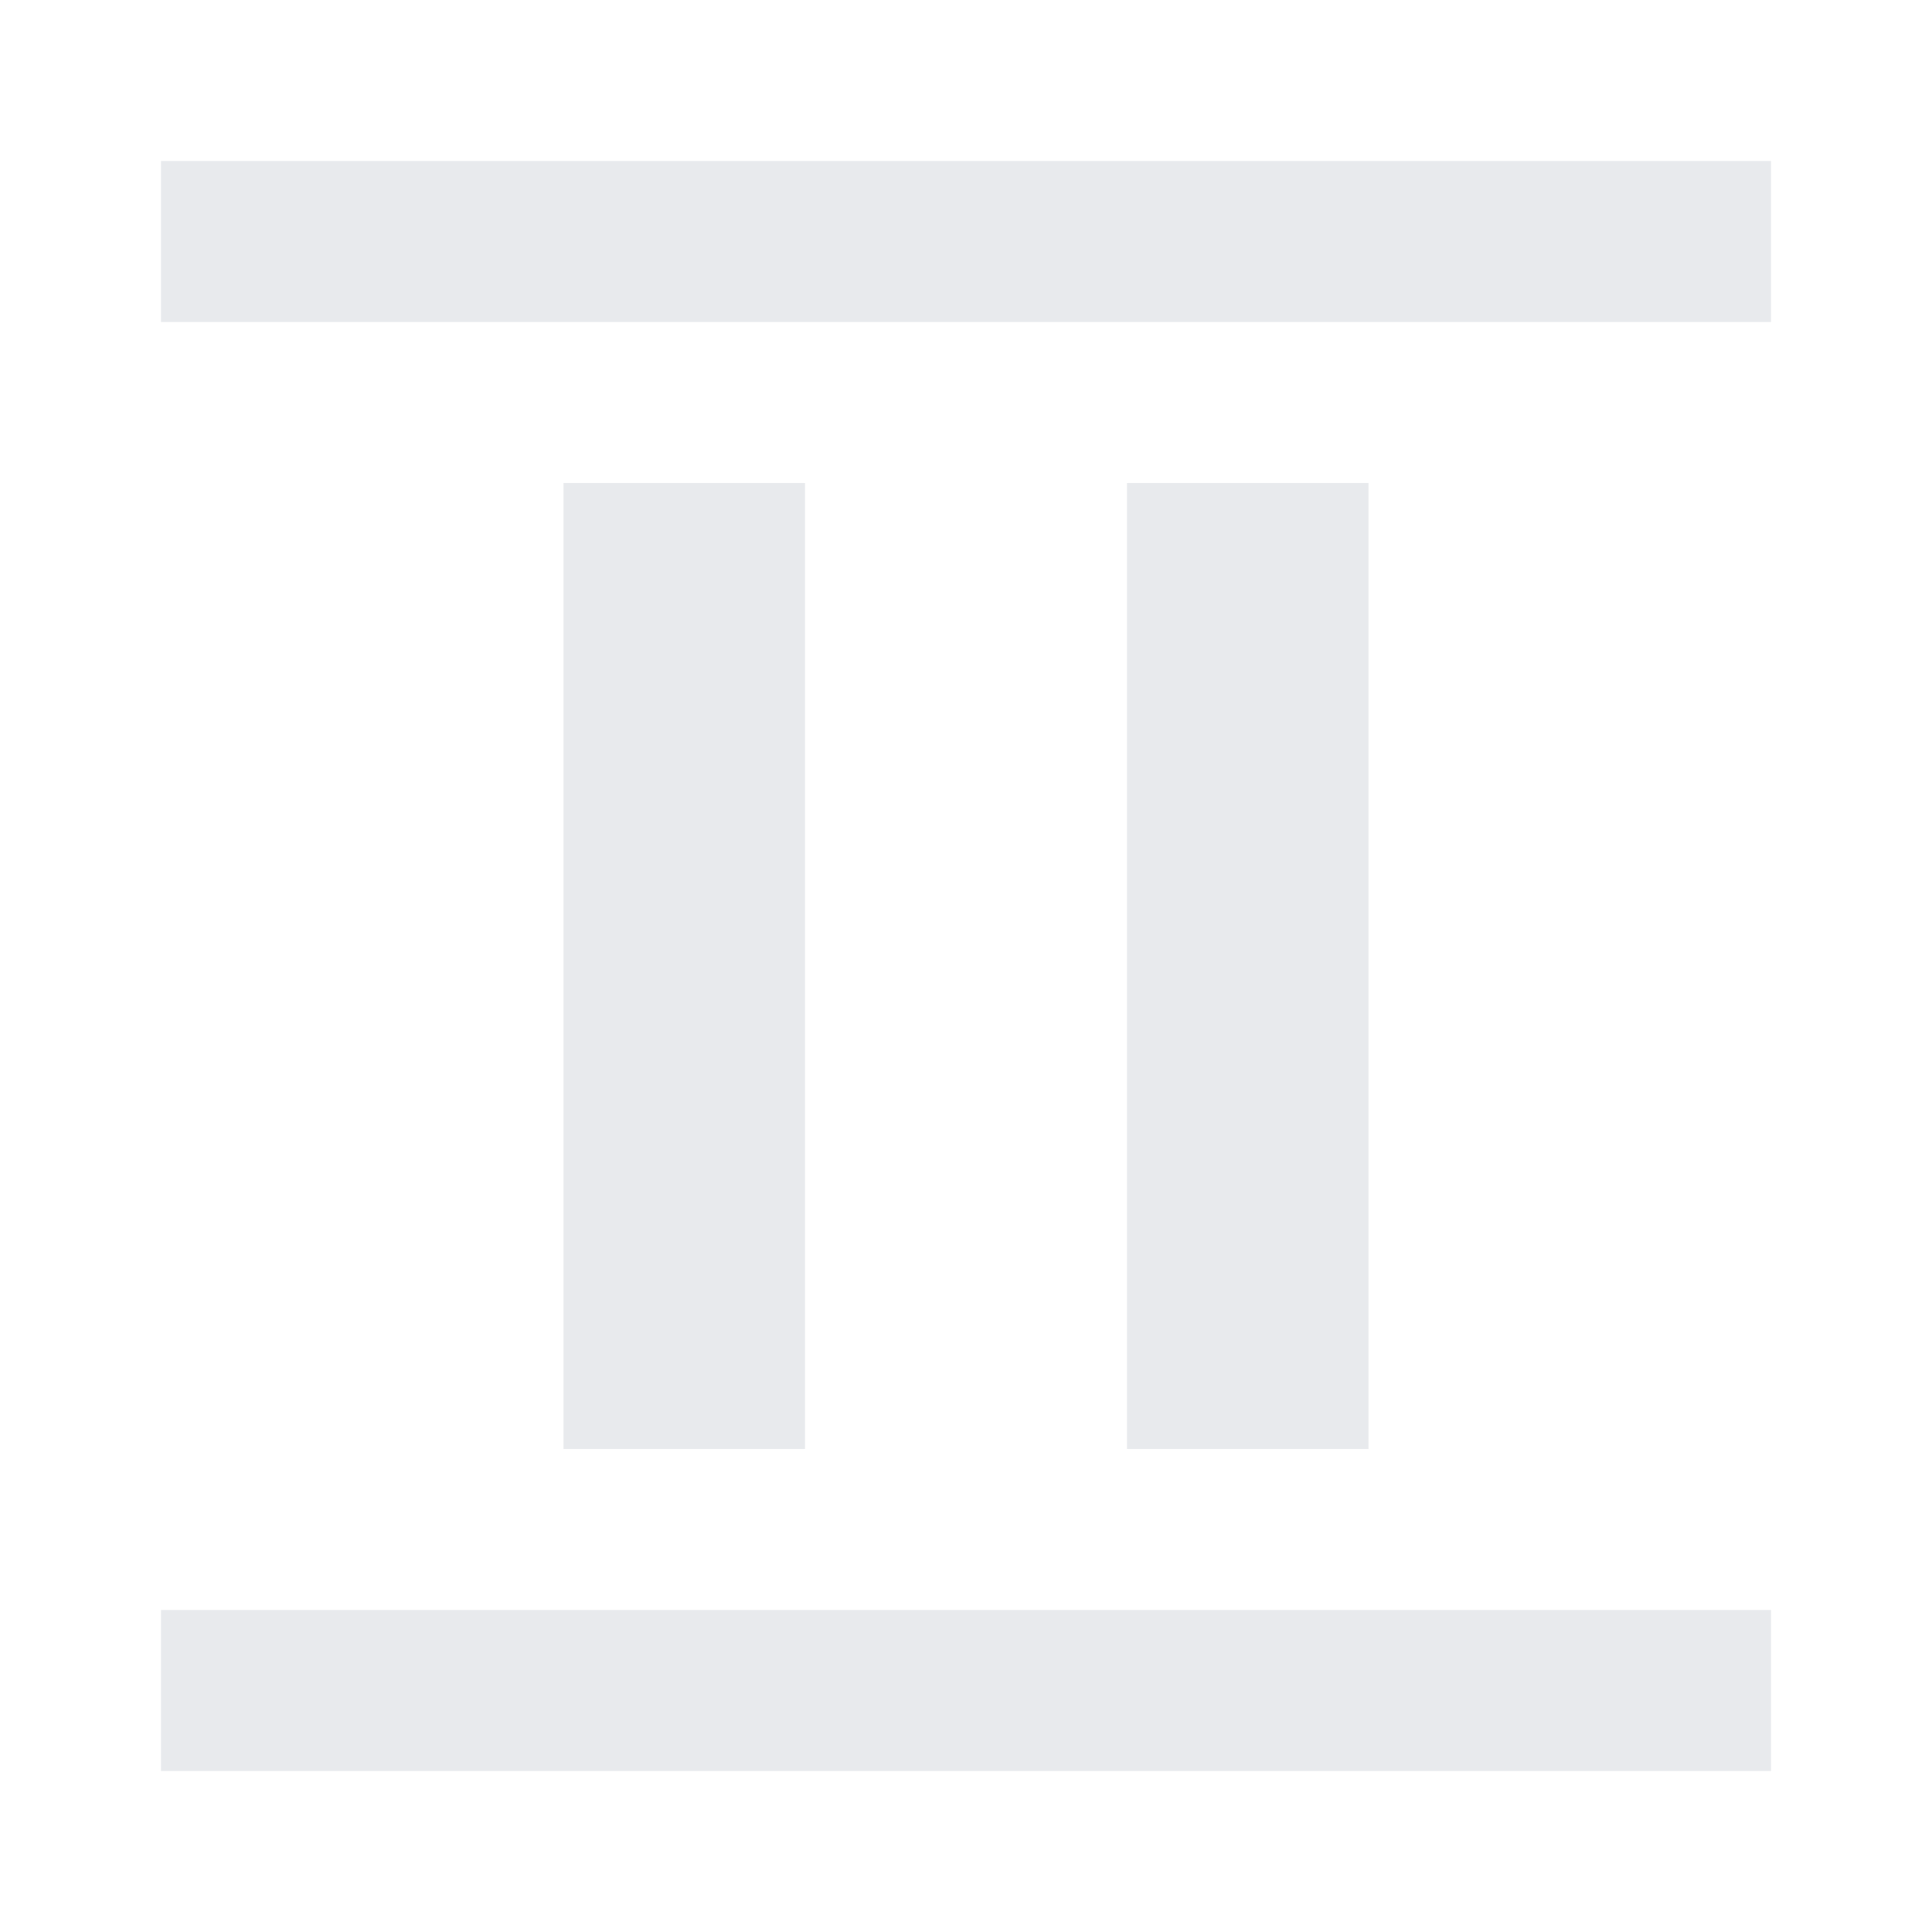<svg xmlns="http://www.w3.org/2000/svg" height="24px" viewBox="0 -960 960 960" width="24px" fill="#e8eaed"><path d="M280-240v-480h120v480H280Zm280 0v-480h120v480H560ZM80-800v-80h800v80H80Zm0 720v-80h800v80H80Z"/></svg>